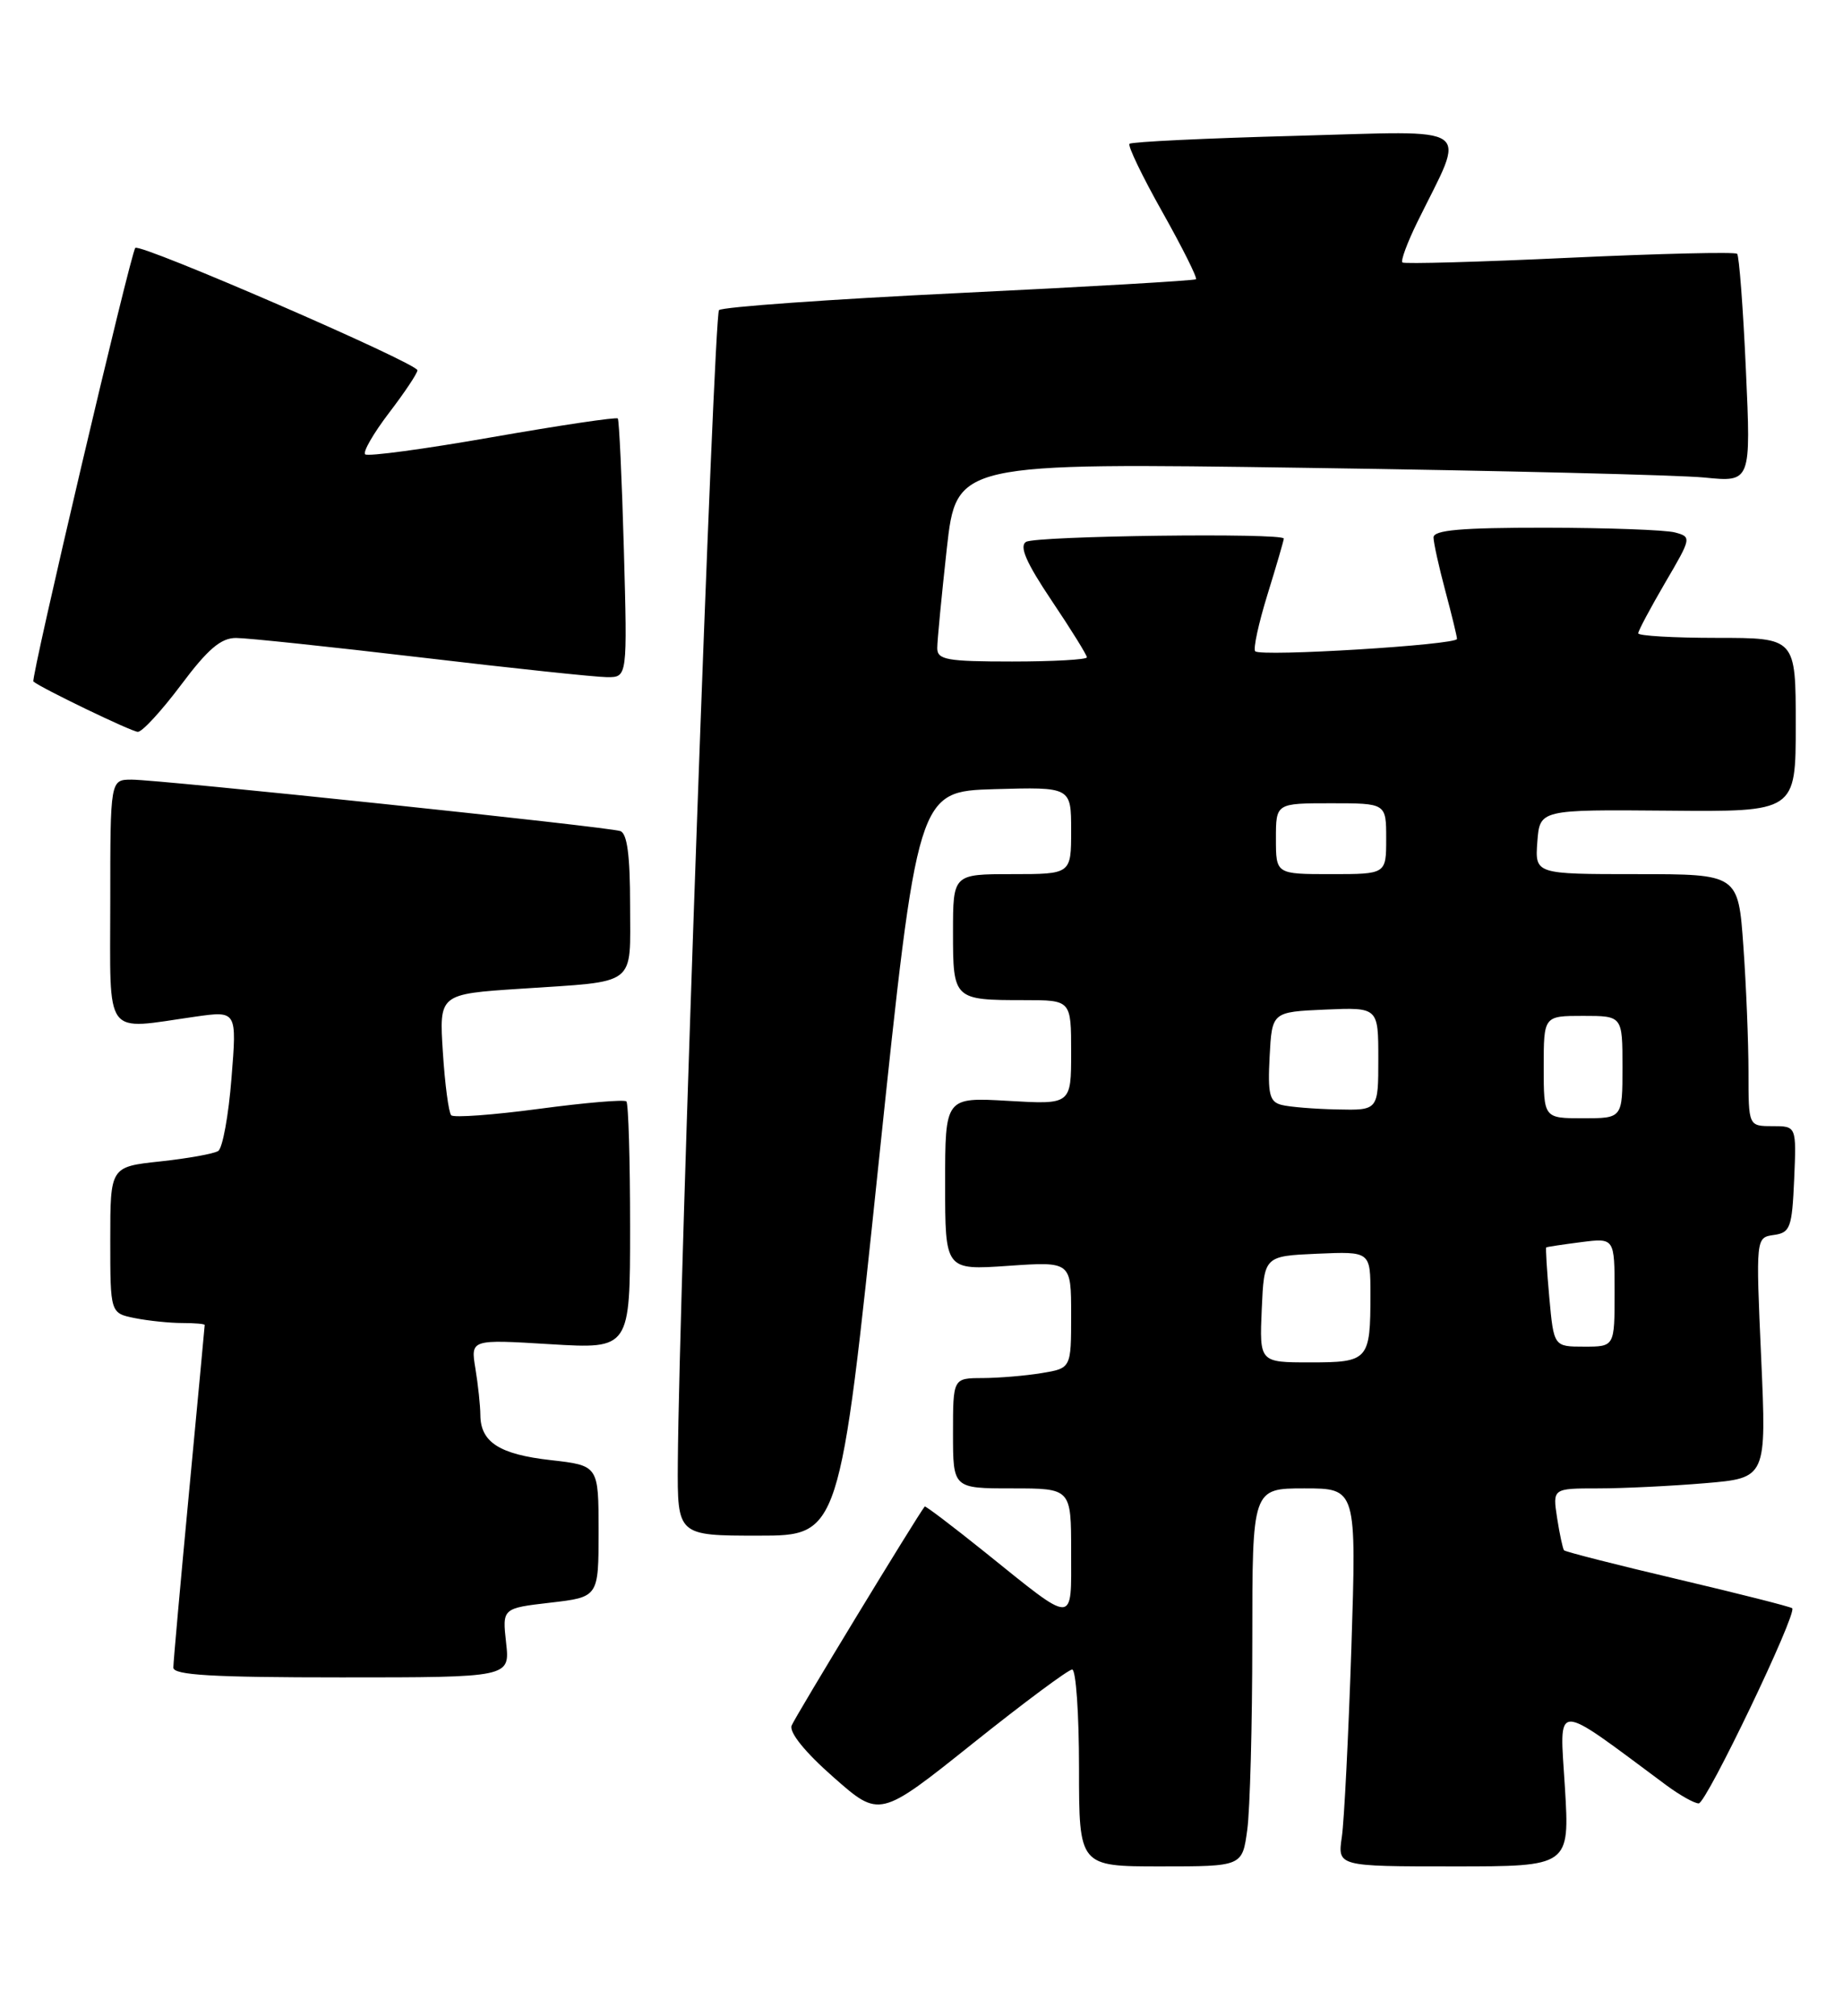 <?xml version="1.0" encoding="UTF-8" standalone="no"?>
<!DOCTYPE svg PUBLIC "-//W3C//DTD SVG 1.1//EN" "http://www.w3.org/Graphics/SVG/1.1/DTD/svg11.dtd" >
<svg xmlns="http://www.w3.org/2000/svg" xmlns:xlink="http://www.w3.org/1999/xlink" version="1.1" viewBox="0 0 234 256">
 <g >
 <path fill="currentColor"
d=" M 158.36 232.36 C 158.71 229.81 159.00 219.01 159.00 208.36 C 159.00 189.00 159.00 189.00 165.62 189.00 C 172.23 189.00 172.23 189.00 171.58 209.25 C 171.21 220.39 170.67 231.19 170.37 233.25 C 169.82 237.00 169.82 237.00 184.56 237.00 C 199.30 237.00 199.30 237.00 198.69 226.94 C 198.01 215.87 197.01 215.89 211.59 226.71 C 213.30 227.97 215.13 229.00 215.68 229.00 C 216.65 229.00 228.21 204.88 227.55 204.22 C 227.36 204.03 220.84 202.38 213.04 200.54 C 205.25 198.71 198.75 197.05 198.58 196.86 C 198.42 196.66 198.02 194.81 197.70 192.75 C 197.13 189.00 197.13 189.00 202.91 189.00 C 206.09 189.00 212.21 188.70 216.49 188.34 C 224.29 187.68 224.29 187.68 223.61 172.42 C 222.93 157.15 222.93 157.15 225.21 156.82 C 227.30 156.53 227.53 155.92 227.80 149.75 C 228.09 143.00 228.09 143.00 225.05 143.00 C 222.00 143.00 222.00 143.00 222.00 136.15 C 222.00 132.39 221.71 125.19 221.35 120.15 C 220.70 111.00 220.70 111.00 207.79 111.00 C 194.89 111.00 194.89 111.00 195.19 106.90 C 195.50 102.80 195.50 102.80 211.75 102.94 C 228.00 103.09 228.00 103.09 228.00 92.04 C 228.00 81.00 228.00 81.00 218.00 81.00 C 212.50 81.00 208.00 80.74 208.00 80.42 C 208.00 80.10 209.54 77.22 211.41 74.01 C 214.77 68.28 214.79 68.18 212.66 67.61 C 211.47 67.29 204.09 67.02 196.25 67.01 C 185.50 67.00 182.00 67.31 182.01 68.25 C 182.02 68.94 182.69 71.97 183.50 75.00 C 184.31 78.03 184.98 80.78 184.99 81.13 C 185.00 81.89 160.09 83.42 159.37 82.70 C 159.09 82.42 159.79 79.18 160.93 75.49 C 162.07 71.81 163.00 68.61 163.00 68.39 C 163.00 67.64 131.49 68.04 130.27 68.81 C 129.39 69.37 130.29 71.44 133.52 76.26 C 135.99 79.93 138.00 83.18 138.00 83.47 C 138.00 83.76 133.72 84.00 128.50 84.00 C 120.22 84.00 119.00 83.78 119.00 82.30 C 119.00 81.36 119.55 75.68 120.21 69.68 C 121.43 58.76 121.43 58.76 165.96 59.41 C 190.46 59.76 213.16 60.32 216.41 60.64 C 222.32 61.23 222.32 61.23 221.67 46.96 C 221.32 39.11 220.81 32.48 220.56 32.23 C 220.31 31.97 210.74 32.20 199.30 32.73 C 187.86 33.27 178.30 33.53 178.06 33.33 C 177.82 33.12 178.67 30.83 179.94 28.23 C 186.17 15.54 187.70 16.63 164.51 17.25 C 153.16 17.55 143.66 18.01 143.41 18.26 C 143.16 18.50 145.04 22.41 147.58 26.92 C 150.12 31.44 152.04 35.28 151.85 35.46 C 151.66 35.63 138.12 36.42 121.76 37.21 C 105.40 38.00 91.69 38.98 91.29 39.38 C 90.63 40.04 86.22 163.59 86.06 185.75 C 86.00 195.00 86.00 195.00 96.30 195.00 C 106.61 195.00 106.61 195.00 111.55 147.75 C 116.50 100.50 116.50 100.50 126.25 100.21 C 136.00 99.93 136.00 99.93 136.00 105.46 C 136.00 111.00 136.00 111.00 128.50 111.00 C 121.00 111.00 121.00 111.00 121.00 118.39 C 121.00 126.93 121.08 127.00 130.08 127.00 C 136.00 127.00 136.00 127.00 136.00 133.63 C 136.00 140.26 136.00 140.26 128.00 139.79 C 120.00 139.33 120.00 139.33 120.00 150.31 C 120.00 161.29 120.00 161.29 128.00 160.74 C 136.00 160.19 136.00 160.19 136.00 166.96 C 136.00 173.74 136.00 173.74 132.25 174.36 C 130.19 174.70 126.81 174.98 124.75 174.99 C 121.00 175.00 121.00 175.00 121.00 182.00 C 121.00 189.00 121.00 189.00 128.50 189.00 C 136.00 189.00 136.00 189.00 136.00 197.04 C 136.00 206.43 136.64 206.42 125.04 197.09 C 120.93 193.79 117.50 191.19 117.41 191.30 C 116.50 192.41 100.91 218.06 100.51 219.12 C 100.18 219.98 102.22 222.51 105.83 225.68 C 111.68 230.84 111.68 230.84 123.47 221.42 C 129.95 216.24 135.65 212.00 136.13 212.00 C 136.61 212.00 137.00 217.62 137.00 224.50 C 137.00 237.00 137.00 237.00 147.36 237.00 C 157.73 237.00 157.73 237.00 158.36 232.36 Z  M 64.26 208.61 C 63.77 204.22 63.77 204.22 69.88 203.51 C 76.00 202.80 76.00 202.80 76.00 194.45 C 76.00 186.10 76.00 186.10 69.93 185.41 C 63.41 184.68 61.01 183.13 60.99 179.68 C 60.98 178.48 60.70 175.83 60.36 173.78 C 59.75 170.07 59.75 170.07 69.87 170.69 C 80.00 171.30 80.00 171.30 80.00 155.82 C 80.00 147.30 79.79 140.12 79.53 139.86 C 79.27 139.60 74.29 140.02 68.47 140.80 C 62.64 141.58 57.61 141.95 57.29 141.62 C 56.97 141.30 56.49 137.70 56.23 133.63 C 55.75 126.23 55.75 126.23 66.13 125.55 C 81.09 124.55 80.00 125.39 80.00 114.90 C 80.00 108.62 79.63 105.81 78.75 105.53 C 77.09 104.98 20.24 99.00 16.73 99.00 C 14.00 99.00 14.00 99.00 14.00 114.50 C 14.00 132.08 13.04 130.77 24.79 129.10 C 30.08 128.35 30.08 128.35 29.39 136.92 C 29.02 141.64 28.26 145.79 27.71 146.15 C 27.16 146.51 23.85 147.10 20.35 147.48 C 14.00 148.16 14.00 148.16 14.00 157.45 C 14.00 166.75 14.00 166.75 17.13 167.38 C 18.84 167.72 21.54 168.00 23.13 168.00 C 24.71 168.00 26.00 168.11 25.99 168.25 C 25.99 168.39 25.09 177.95 24.00 189.50 C 22.91 201.05 22.01 211.06 22.01 211.75 C 22.00 212.71 26.94 213.00 43.38 213.00 C 64.75 213.00 64.75 213.00 64.26 208.61 Z  M 22.98 86.98 C 26.38 82.43 28.05 81.00 29.98 81.01 C 31.36 81.01 41.95 82.13 53.50 83.49 C 65.05 84.86 75.66 85.98 77.08 85.99 C 79.66 86.00 79.66 86.00 79.21 69.75 C 78.96 60.81 78.61 53.34 78.44 53.14 C 78.26 52.94 71.09 54.01 62.51 55.51 C 53.93 57.02 46.66 58.00 46.36 57.69 C 46.05 57.39 47.42 55.02 49.40 52.42 C 51.38 49.83 53.00 47.40 53.00 47.02 C 53.00 46.12 17.81 30.85 17.18 31.48 C 16.60 32.07 3.87 86.22 4.24 86.54 C 5.21 87.37 16.69 92.91 17.50 92.93 C 18.05 92.95 20.51 90.27 22.98 86.98 Z  M 160.20 166.25 C 160.50 159.50 160.50 159.50 167.25 159.20 C 174.00 158.91 174.00 158.91 174.00 164.37 C 174.00 172.73 173.76 173.00 166.35 173.00 C 159.91 173.00 159.91 173.00 160.20 166.25 Z  M 196.71 164.76 C 196.40 161.33 196.23 158.47 196.32 158.40 C 196.42 158.33 198.41 158.03 200.75 157.73 C 205.00 157.19 205.00 157.19 205.00 164.10 C 205.00 171.00 205.00 171.00 201.14 171.00 C 197.28 171.00 197.28 171.00 196.71 164.76 Z  M 196.00 135.50 C 196.00 129.00 196.00 129.00 201.00 129.00 C 206.00 129.00 206.00 129.00 206.00 135.50 C 206.00 142.00 206.00 142.00 201.00 142.00 C 196.00 142.00 196.00 142.00 196.00 135.50 Z  M 162.70 140.30 C 161.19 139.91 160.95 138.93 161.20 134.17 C 161.50 128.50 161.50 128.50 168.25 128.20 C 175.00 127.91 175.00 127.91 175.00 134.45 C 175.00 141.00 175.00 141.00 169.75 140.88 C 166.86 140.82 163.69 140.56 162.70 140.30 Z  M 162.00 106.50 C 162.00 102.00 162.00 102.00 169.00 102.00 C 176.00 102.00 176.00 102.00 176.00 106.50 C 176.00 111.00 176.00 111.00 169.00 111.00 C 162.00 111.00 162.00 111.00 162.00 106.50 Z "/>
</g>
</svg>